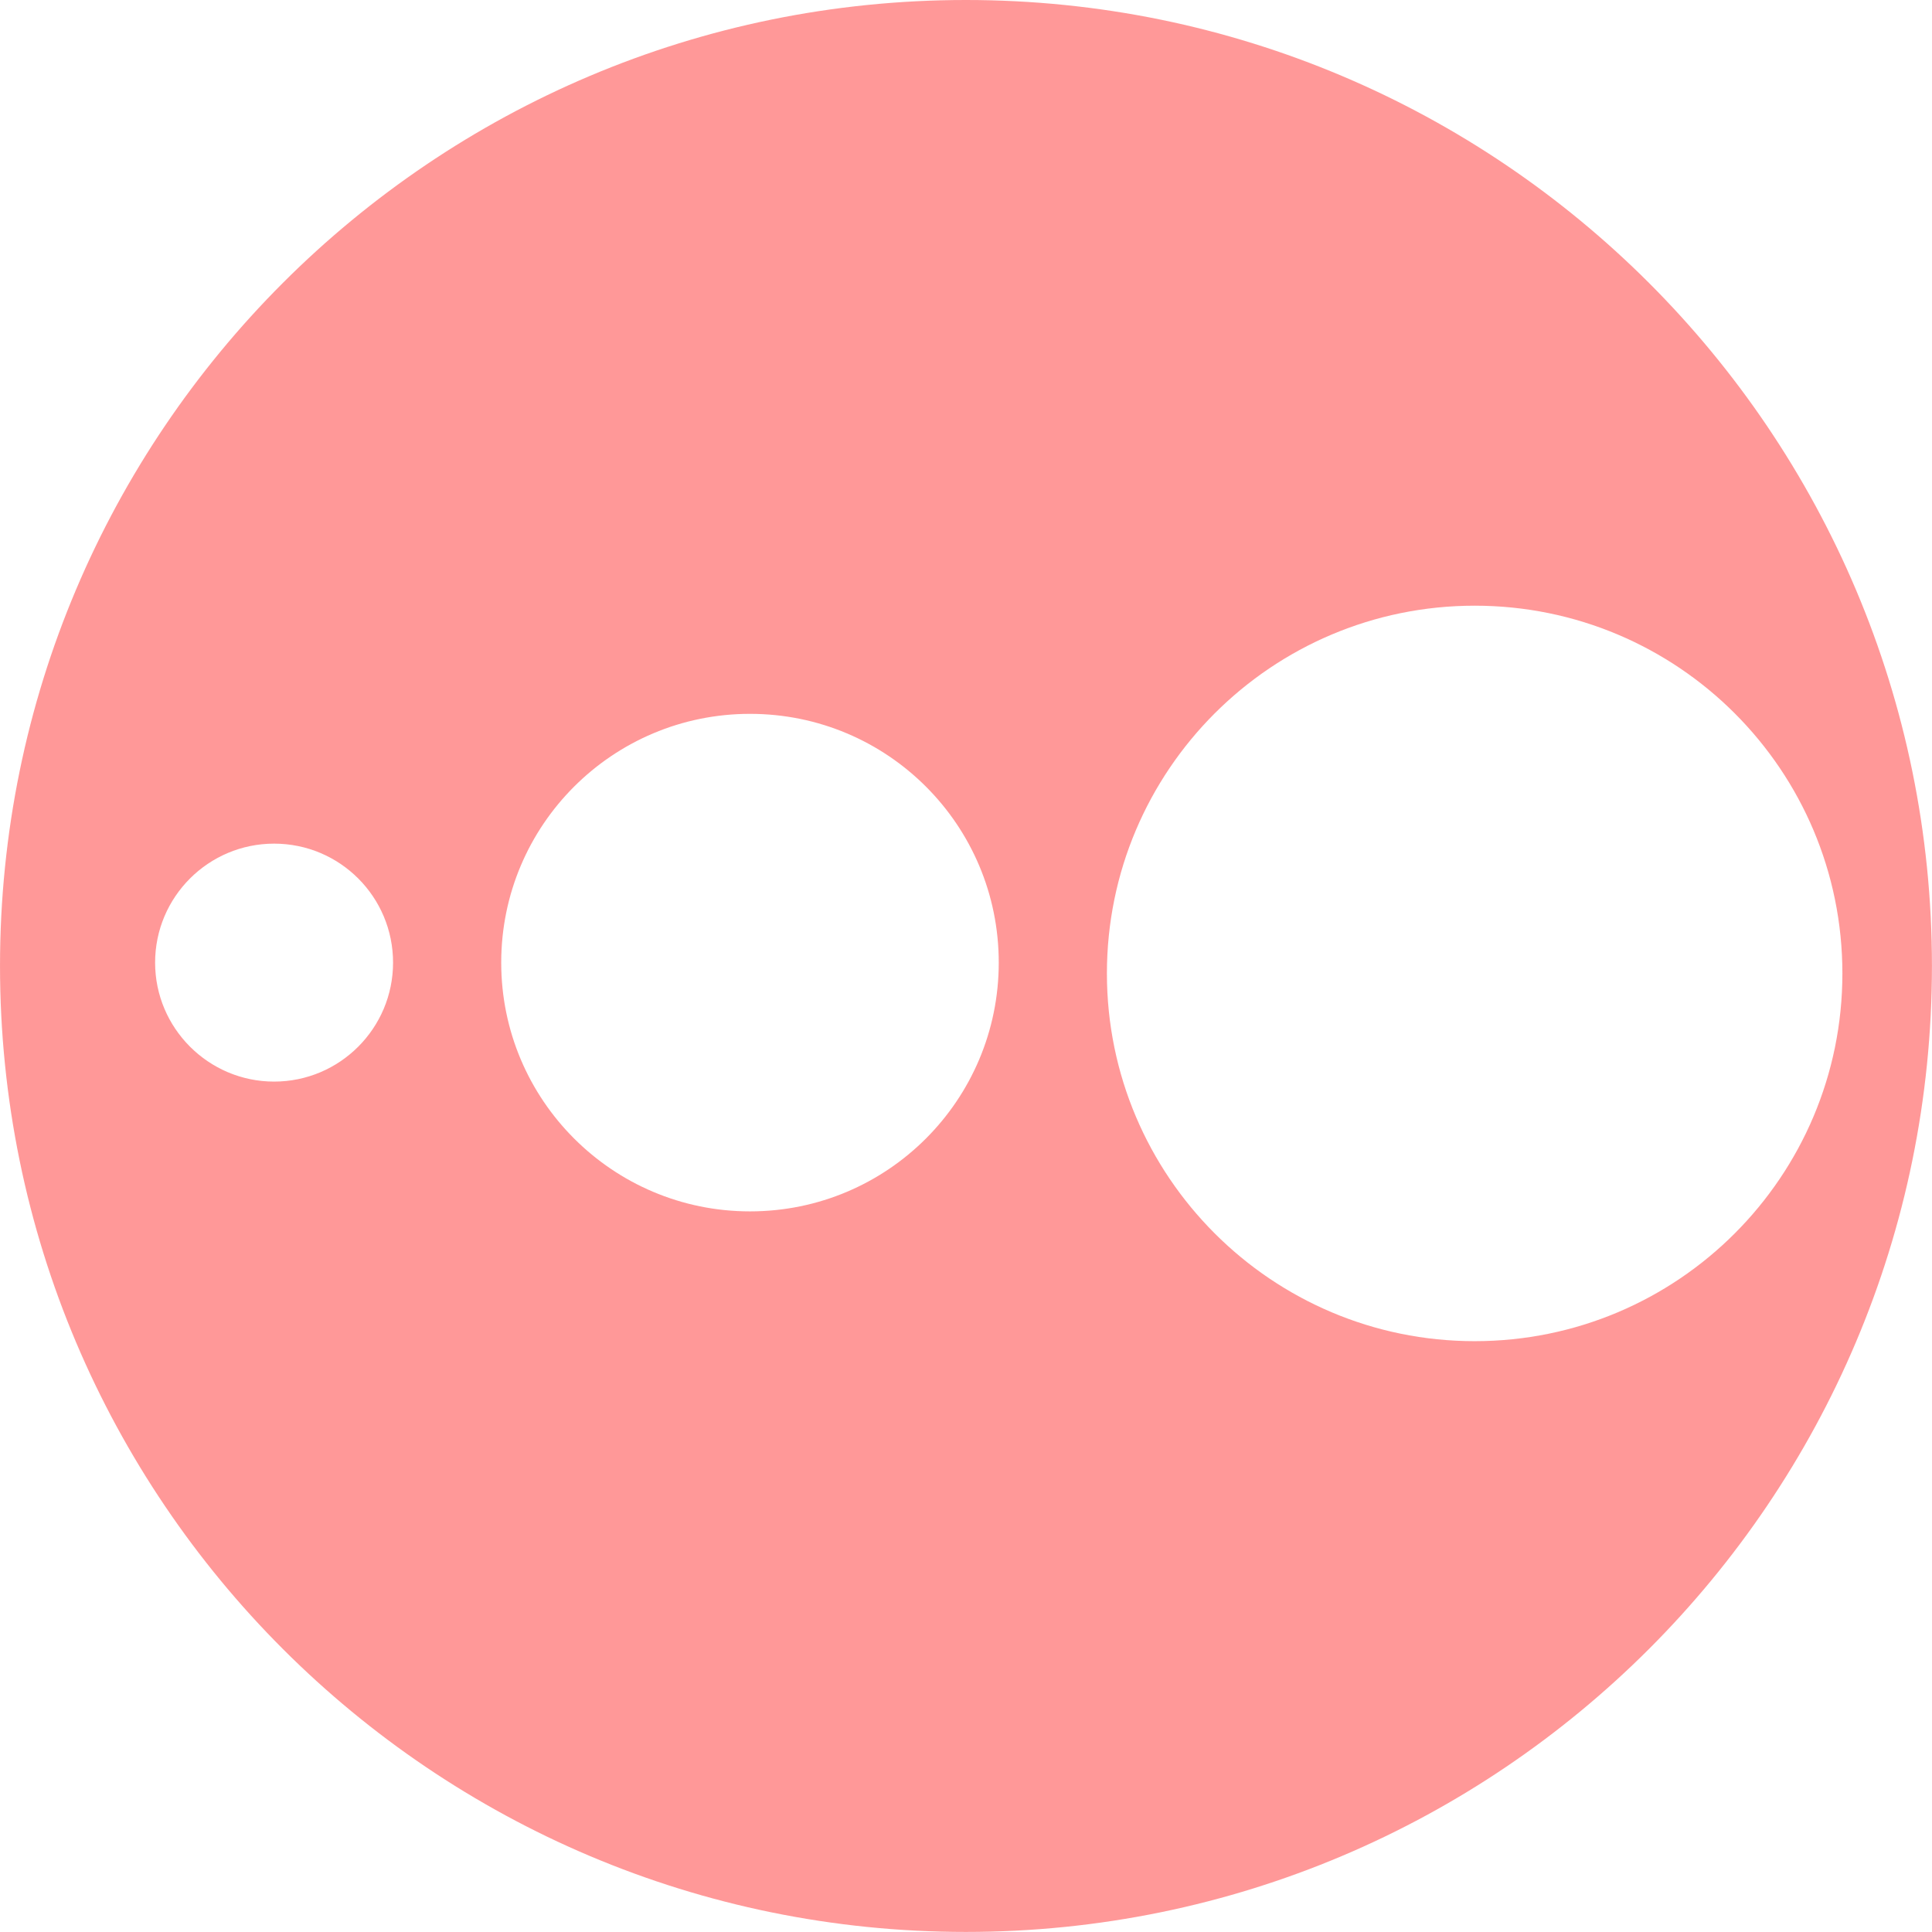 <svg width="89.312" height="89.313" viewBox="0 0 89.312 89.314" fill="none" xmlns="http://www.w3.org/2000/svg" xmlns:xlink="http://www.w3.org/1999/xlink">
	<desc>
			Created with Pixso.
	</desc>
	<defs/>
	<path id="Subtract" d="M44.65 89.31C69.31 89.31 89.31 69.32 89.31 44.65C89.31 19.99 69.31 0 44.65 0C19.99 0 0 19.99 0 44.65C0 69.32 19.99 89.31 44.65 89.31ZM12.67 50C15.71 50 18.17 47.53 18.17 44.5C18.17 41.46 15.71 39 12.67 39C9.64 39 7.17 41.46 7.17 44.5C7.17 47.53 9.64 50 12.67 50ZM46.17 44.5C46.17 50.85 41.03 56 34.67 56C28.32 56 23.17 50.85 23.17 44.5C23.17 38.14 28.32 33 34.67 33C41.03 33 46.17 38.14 46.17 44.5ZM68.17 62C77.57 62 85.17 54.38 85.17 45C85.17 35.61 77.57 28 68.17 28C58.79 28 51.17 35.61 51.17 45C51.17 54.38 58.79 62 68.17 62Z" fill="#FF3333" fill-opacity="0.5" fill-rule="evenodd"/>
</svg>
